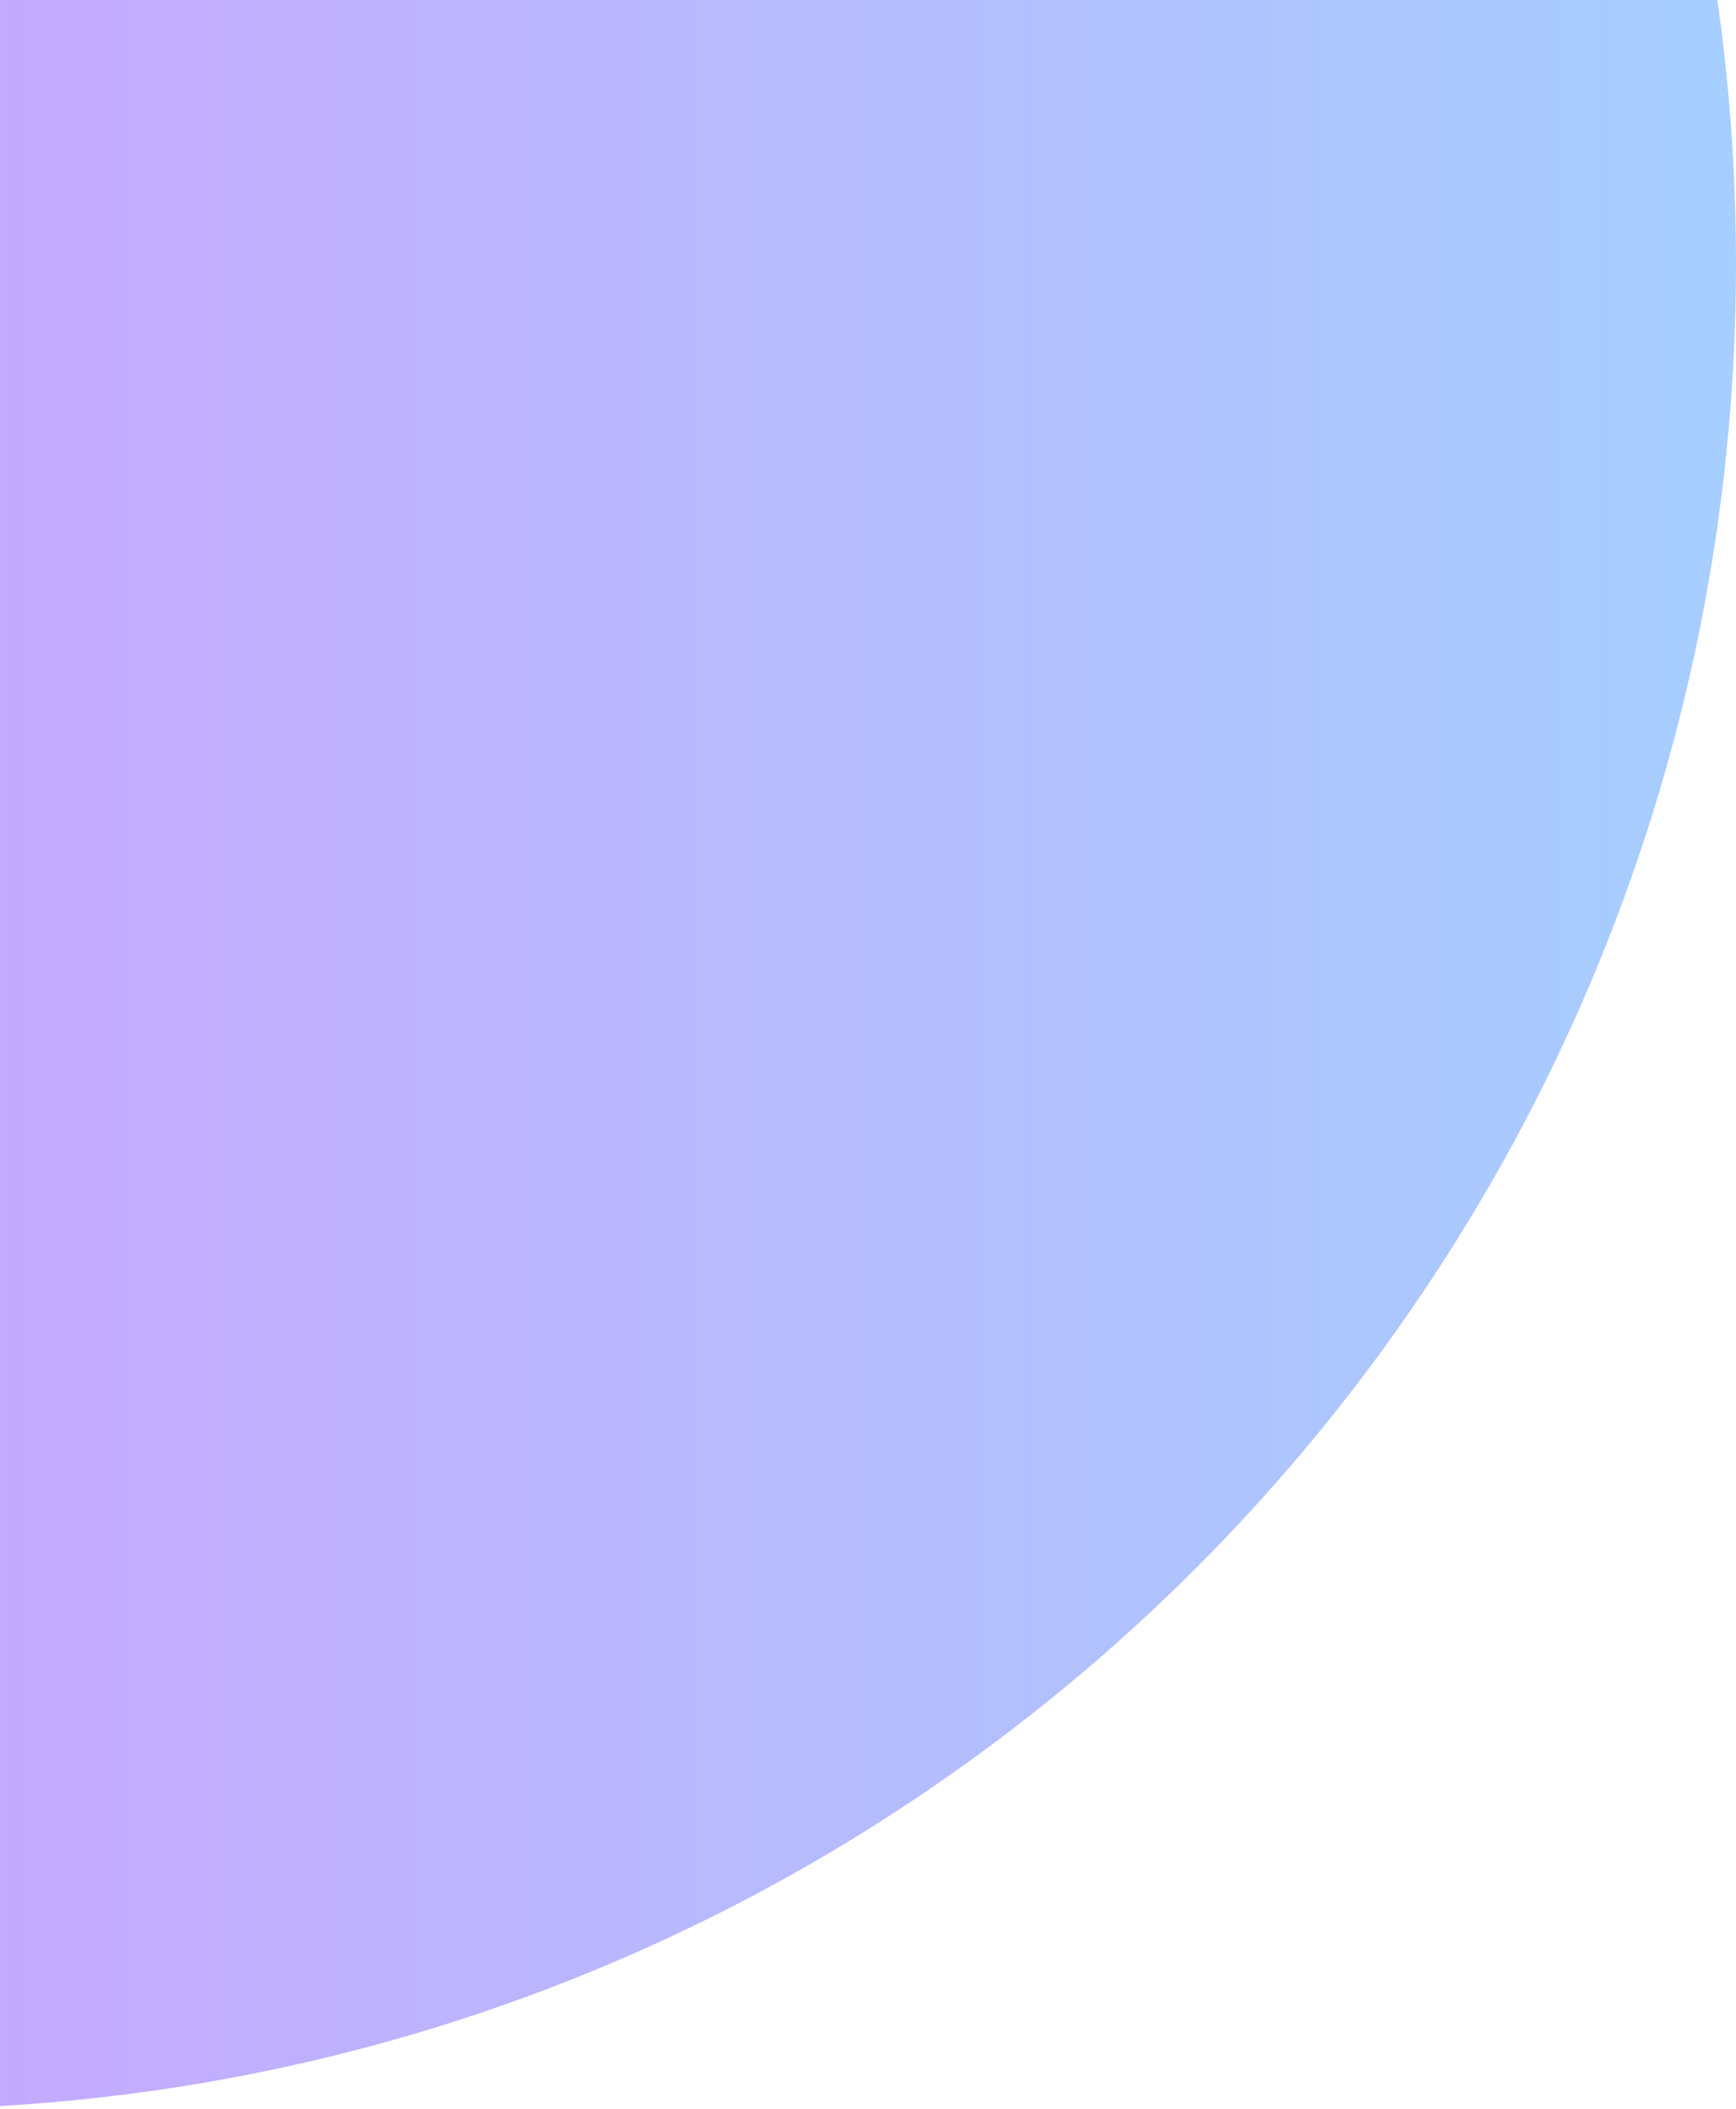 <svg width="564" height="685" viewBox="0 0 564 685" version="1.1" xmlns="http://www.w3.org/2000/svg" xmlns:xlink="http://www.w3.org/1999/xlink">
<title>bg_team_left</title>
<desc>Created using Figma</desc>
<g id="Canvas" transform="translate(-6847 290)">
<g id="bg_team_left">
<use xlink:href="#path0_fill" transform="translate(6212 -804)" fill="url(#paint0_linear)" fill-opacity="0.5"/>
</g>
</g>
<defs>
<linearGradient id="paint0_linear" x1="0" y1="0" x2="1" y2="0" gradientUnits="userSpaceOnUse" gradientTransform="matrix(1773.52 853.833 -853.833 15009 245.818 -7268.32)">
<stop offset="0" stop-color="#B721FF"/>
<stop offset="0.39" stop-color="#9B43FF"/>
<stop offset="1" stop-color="#21D4FD"/>
</linearGradient>
<path id="path0_fill" d="M 1199 599.5C 1199 930.595 930.595 1199 599.5 1199C 268.405 1199 0 930.595 0 599.5C 0 268.405 268.405 0 599.5 0C 930.595 0 1199 268.405 1199 599.5Z"/>
</defs>
</svg>
